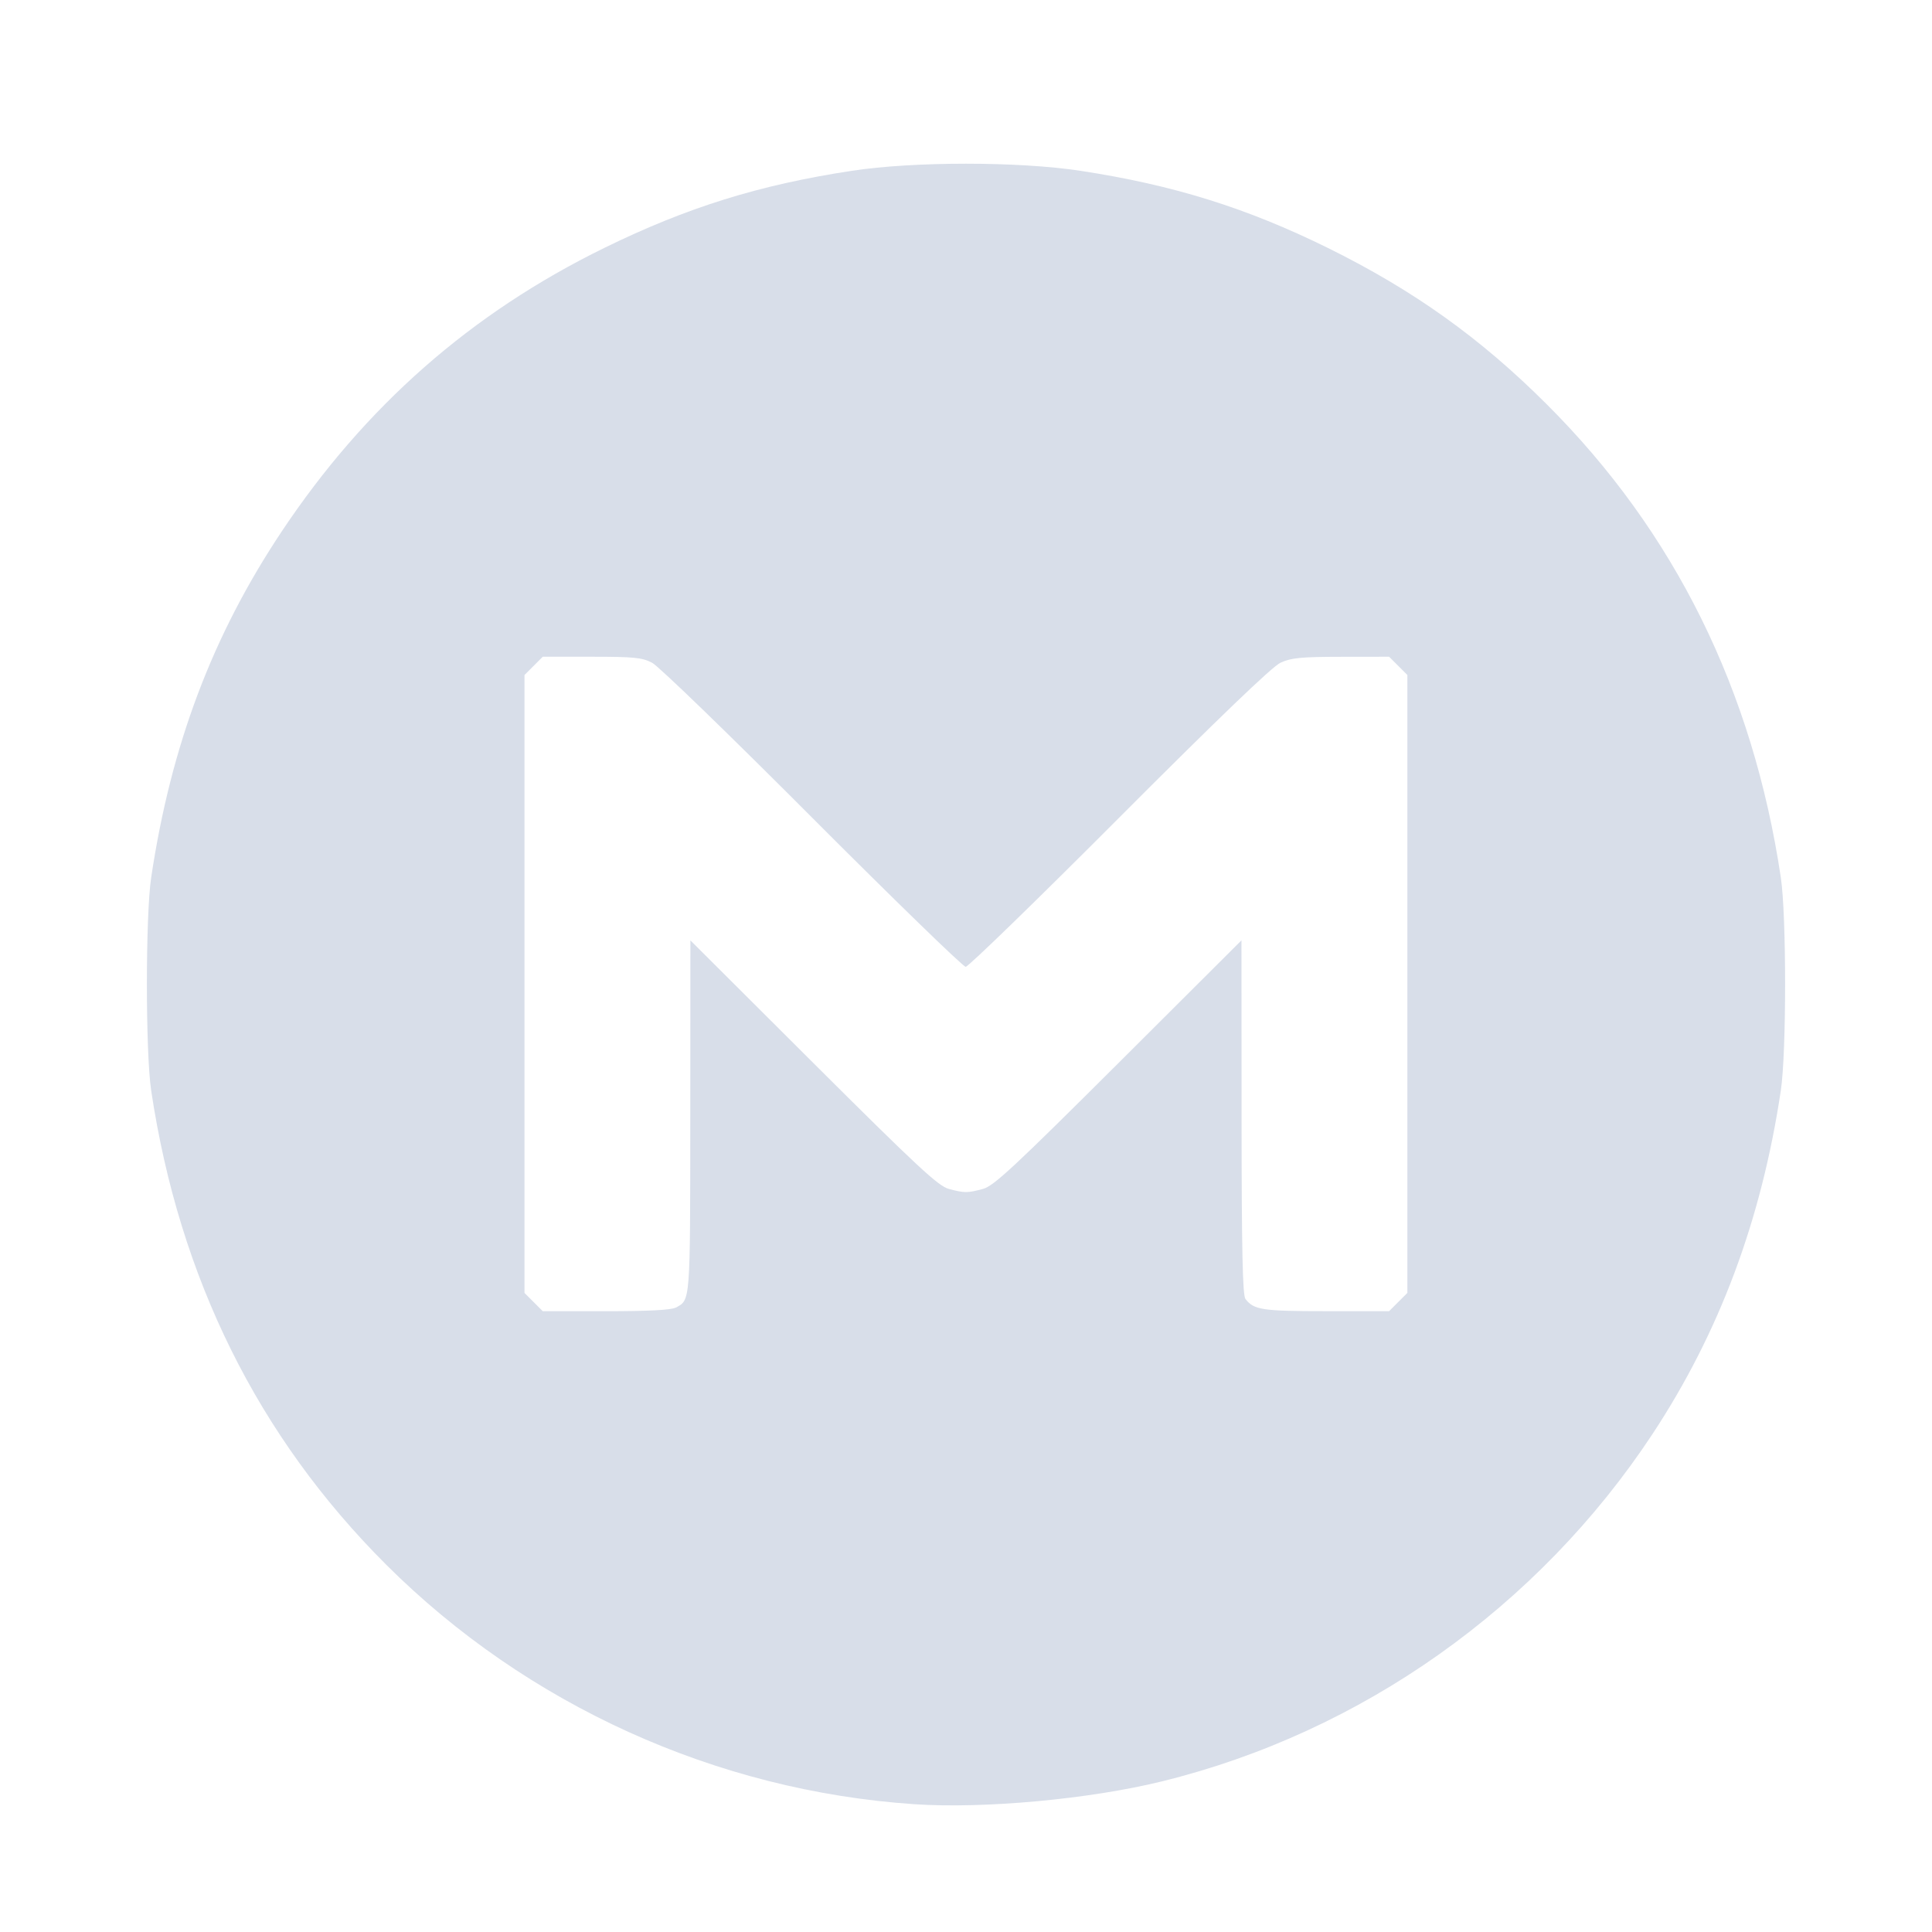 <?xml version='1.0' encoding='UTF-8'?>
<svg xmlns:inkscape="http://www.inkscape.org/namespaces/inkscape" xmlns:sodipodi="http://sodipodi.sourceforge.net/DTD/sodipodi-0.dtd" xmlns="http://www.w3.org/2000/svg" xmlns:svg="http://www.w3.org/2000/svg" xmlns:rdf="http://www.w3.org/1999/02/22-rdf-syntax-ns#" xmlns:cc="http://creativecommons.org/ns#" xmlns:dc="http://purl.org/dc/elements/1.1/" width="64" height="64" version="1.1" viewBox="0 0 16.933 16.933" id="svg7" sodipodi:docname="mega.svg" inkscape:version="1.4 (e7c3feb100, 2024-10-09)">
  <sodipodi:namedview id="namedview7" pagecolor="#9c4444" bordercolor="#000000" borderopacity="0.25" inkscape:showpageshadow="2" inkscape:pageopacity="0.0" inkscape:pagecheckerboard="0" inkscape:deskcolor="#d1d1d1" inkscape:zoom="6.15625" inkscape:cx="33.543147" inkscape:cy="29.725888" inkscape:window-width="1183" inkscape:window-height="941" inkscape:window-x="35" inkscape:window-y="32" inkscape:window-maximized="0" inkscape:current-layer="svg7" showgrid="false"/>
  <defs id="defs2">
    <style id="current-color-scheme" type="text/css">.ColorScheme-Text {color:#d8dee9} .ColorScheme-Highlight {color:#3b4252}</style></defs>
  <path style="fill:currentColor;fill-opacity:1;stroke-width:0.027" d="M 8.014,15.813 C 6.277,15.696 4.617,14.943 3.385,13.714 2.261,12.592 1.571,11.2 1.325,9.558 c -0.05,-0.332 -0.05,-1.534 0,-1.867 C 1.499,6.53 1.862,5.569 2.469,4.658 3.201,3.56 4.127,2.746 5.296,2.173 6.023,1.817 6.653,1.621 7.465,1.497 c 0.546,-0.083 1.458,-0.083 2.004,0 0.814,0.124 1.457,0.325 2.169,0.676 0.751,0.371 1.337,0.789 1.921,1.373 1.118,1.116 1.804,2.504 2.049,4.145 0.05,0.332 0.05,1.534 0,1.867 -0.17,1.136 -0.539,2.122 -1.125,3.011 -1.002,1.518 -2.55,2.614 -4.3,3.044 -0.635,0.156 -1.558,0.241 -2.169,0.2 z M 5.922,11.461 c 0.13,-0.069 0.127,-0.033 0.128,-1.669 l 9.063e-4,-1.55 1.077,1.074 c 0.91,0.907 1.095,1.079 1.187,1.104 0.137,0.037 0.165,0.037 0.302,-2.27e-4 0.093,-0.025 0.279,-0.199 1.187,-1.104 l 1.077,-1.074 9.07e-4,1.55 c 6.54e-4,1.175 0.009,1.56 0.034,1.593 0.074,0.096 0.147,0.107 0.706,0.107 h 0.553 l 0.08,-0.08 0.08,-0.08 V 8.625 5.916 l -0.08,-0.08 -0.08,-0.08 -0.421,5.441e-4 c -0.353,4.71e-4 -0.438,0.009 -0.531,0.052 -0.073,0.034 -0.542,0.484 -1.414,1.358 -0.717,0.719 -1.322,1.307 -1.345,1.307 -0.023,0 -0.628,-0.588 -1.345,-1.306 C 6.404,6.45 5.772,5.838 5.716,5.809 5.628,5.763 5.556,5.756 5.185,5.756 H 4.757 l -0.08,0.08 -0.08,0.08 v 2.708 2.708 l 0.08,0.08 0.08,0.08 h 0.553 c 0.368,0 0.573,-0.01 0.613,-0.032 z" id="path5" class="ColorScheme-Text"/>
  </svg>
